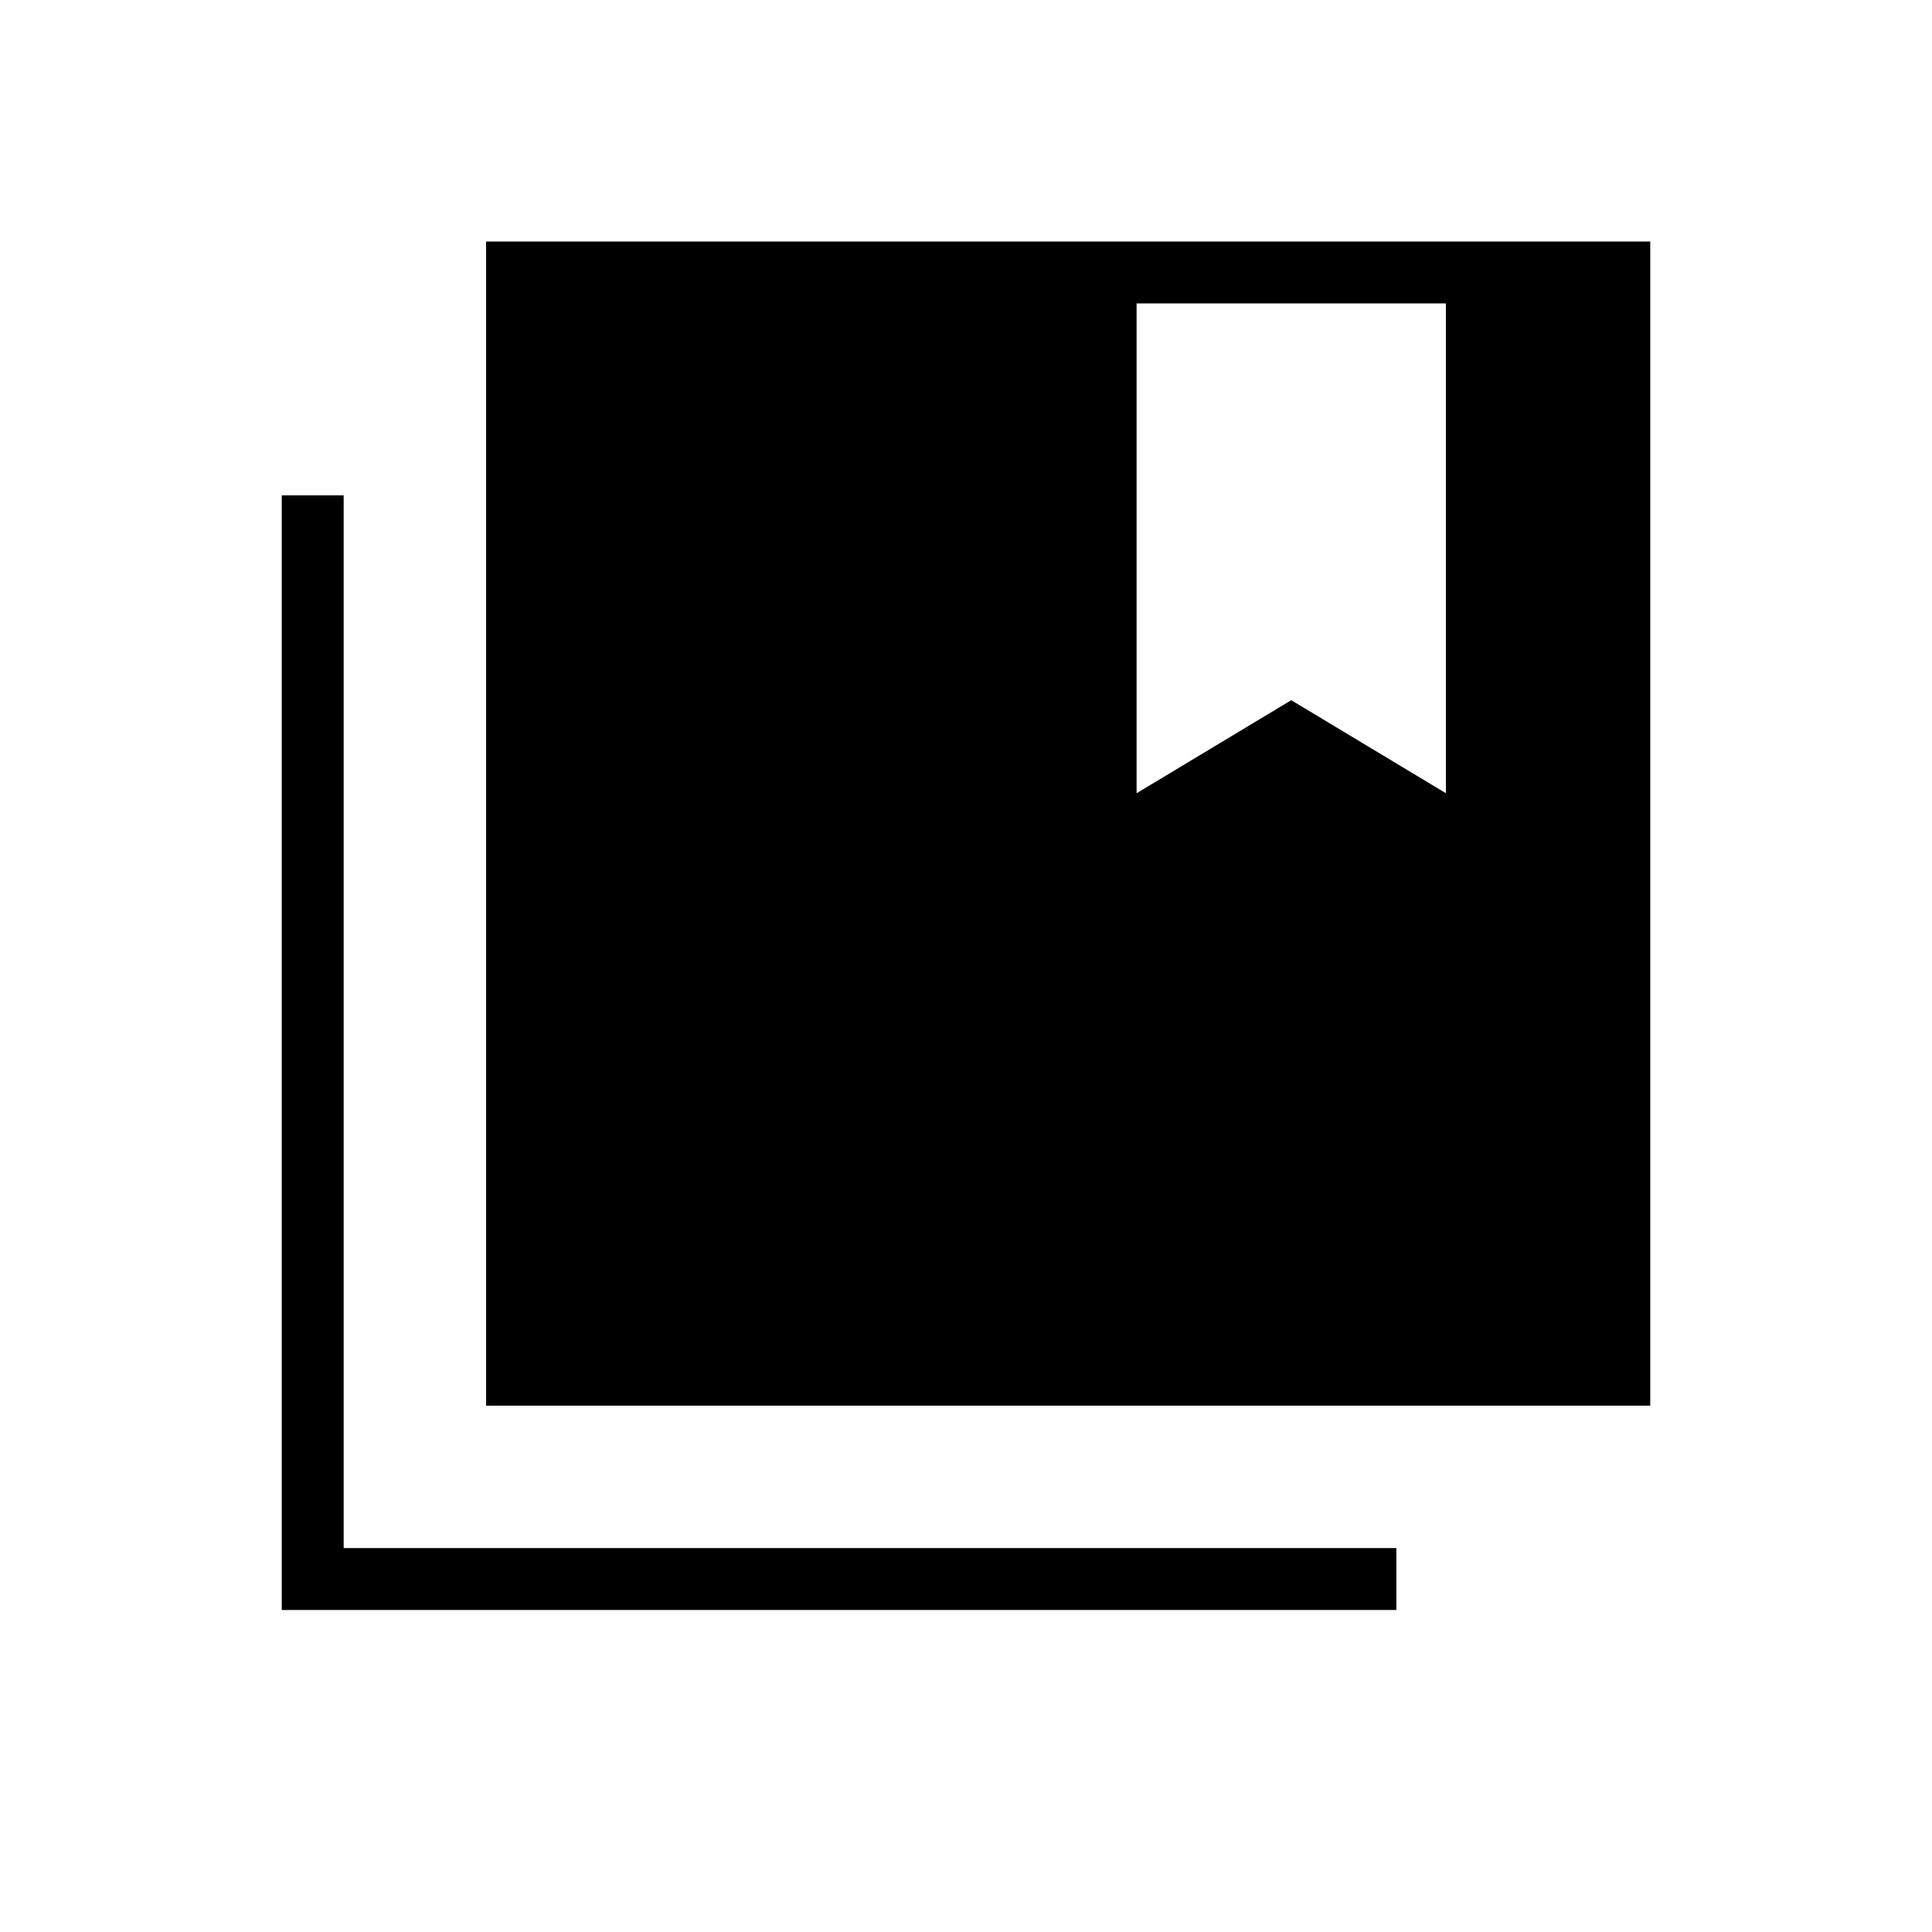 <svg xmlns="http://www.w3.org/2000/svg" width="48" height="48" viewBox="0 -960 960 960"><path d="M241.538-261.538V-840H820v578.462H241.538ZM140-160v-553.846h30.769v523.077h523.078V-160H140Zm424.769-649.231v243.385l76.847-46.231 76.846 46.231v-243.385H564.769Z"/></svg>